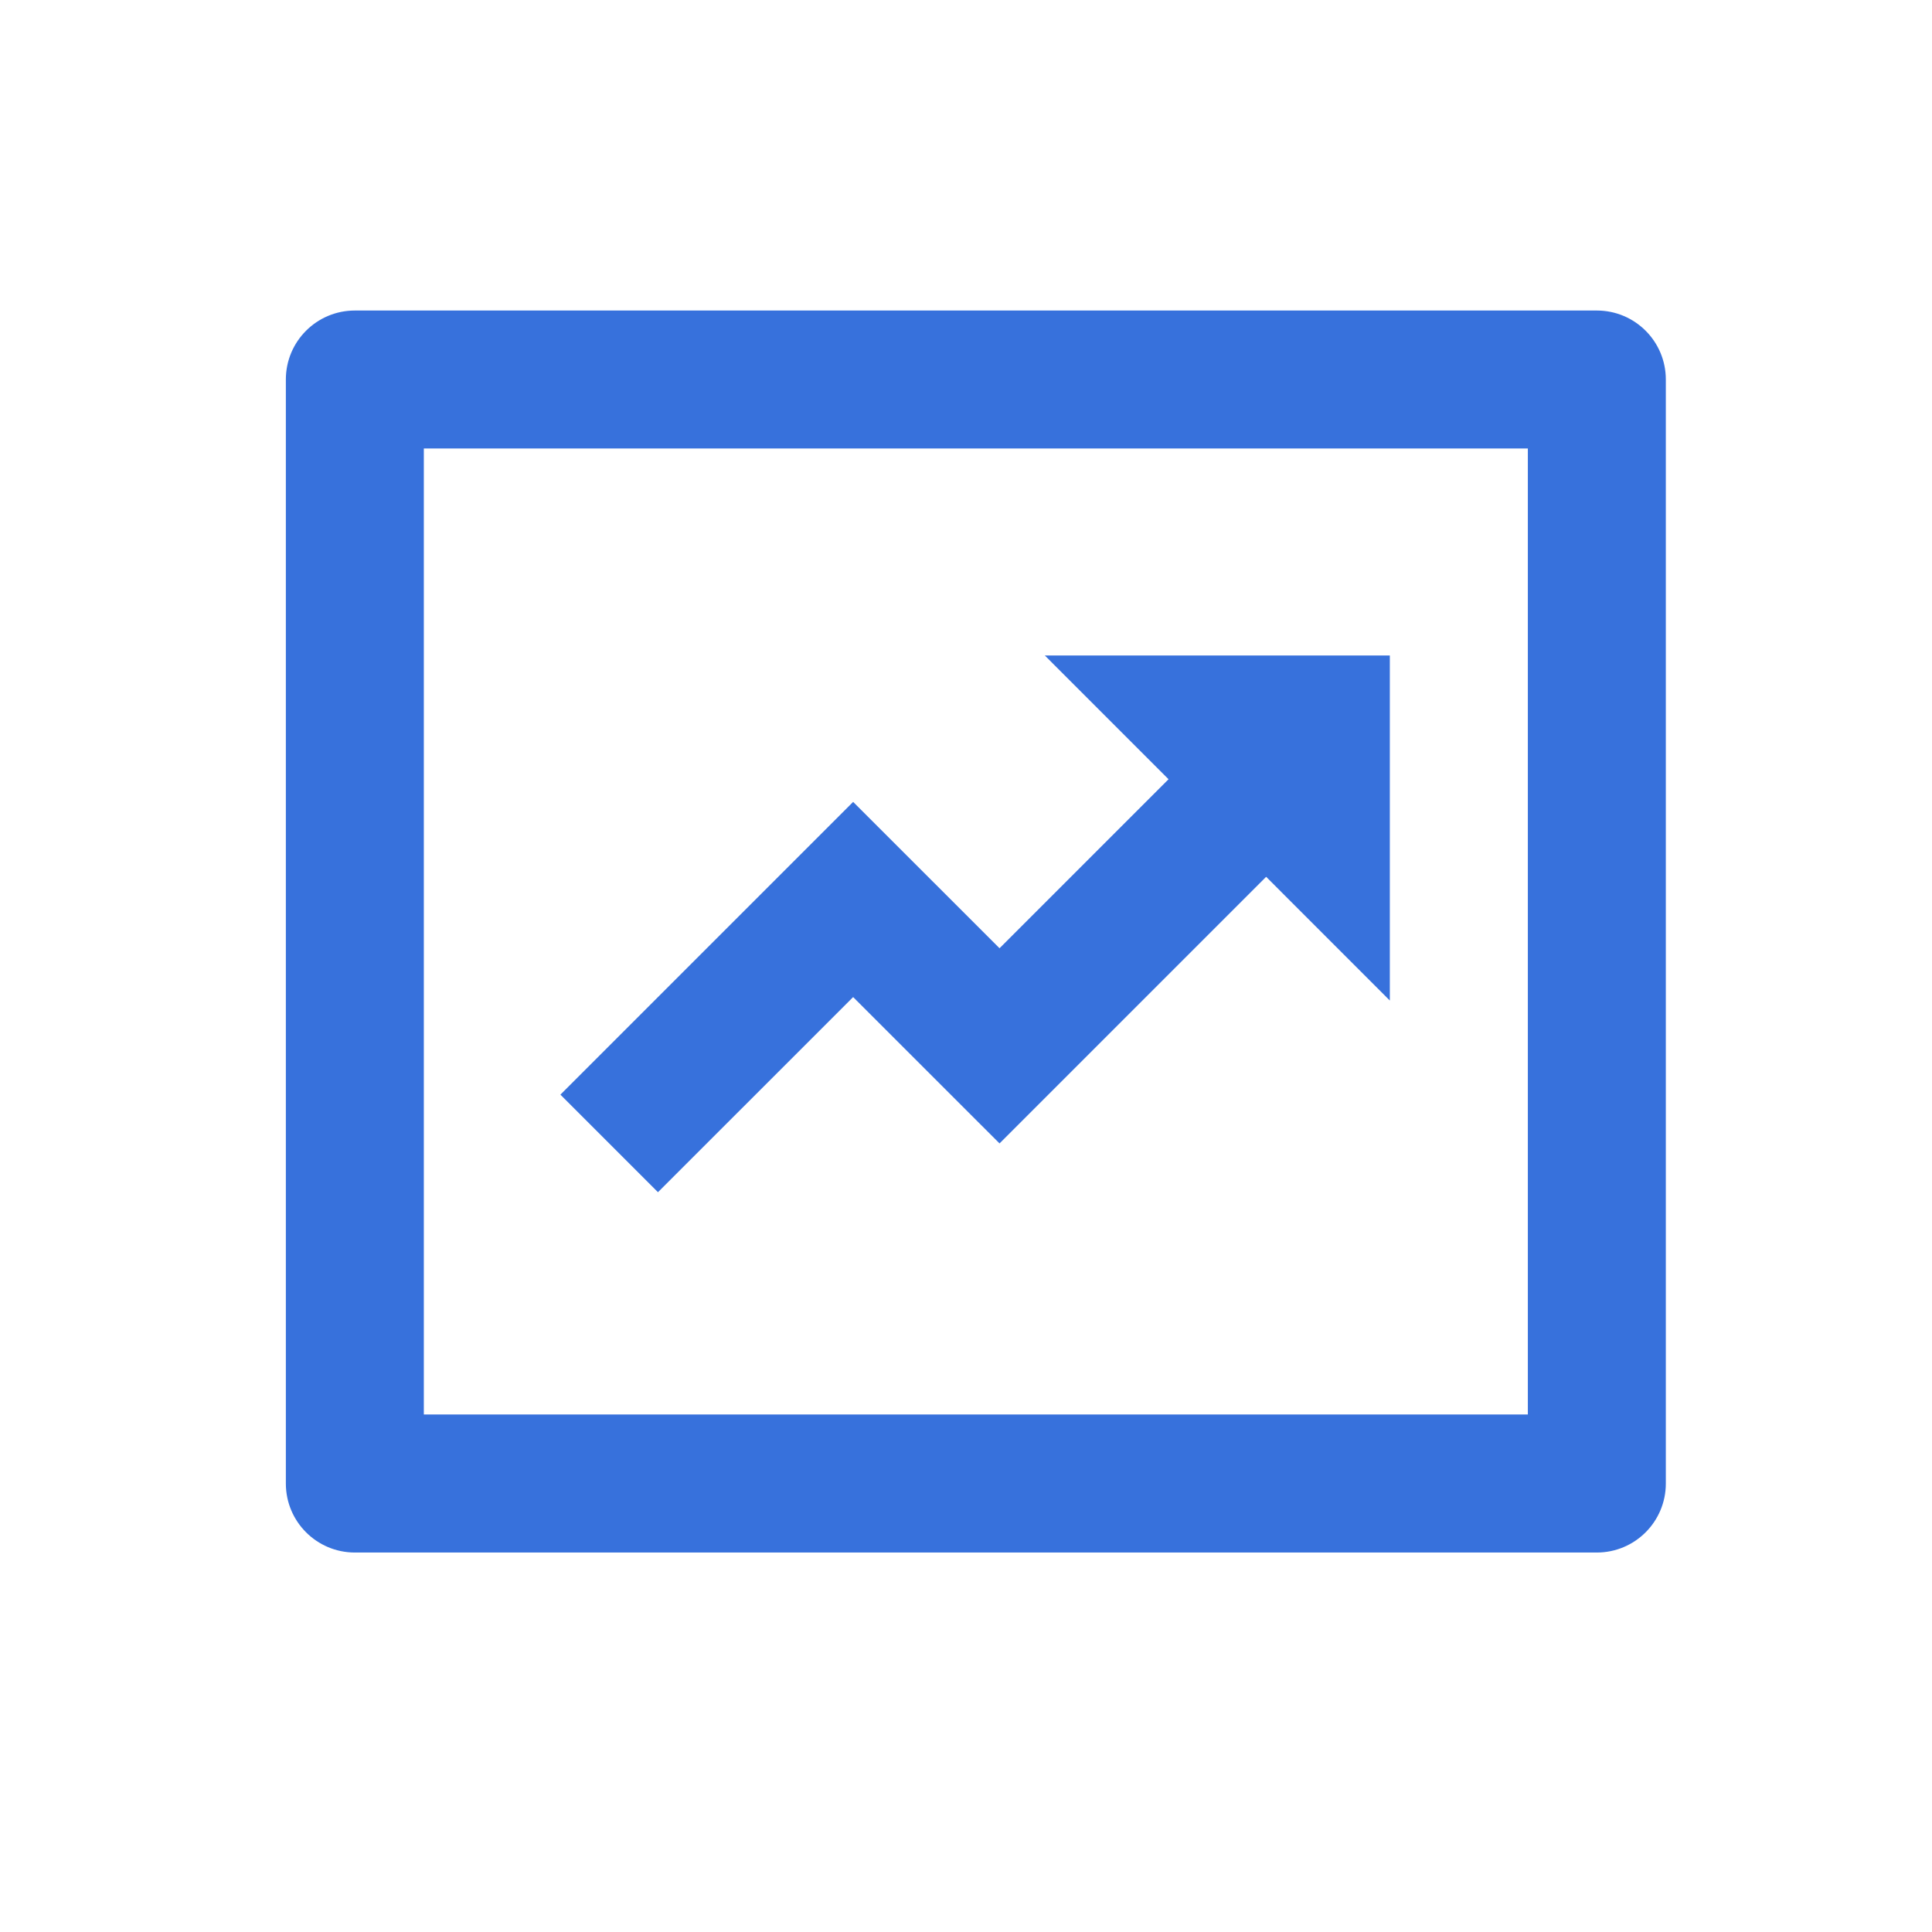 <svg width="48" height="48" viewBox="0 0 48 48" fill="none" xmlns="http://www.w3.org/2000/svg">
<g clip-path="url(#clip0_108_4729)">
<path d="M10.53 11.143V35.143H37.959V11.143H10.53ZM8.816 7.715H39.673C40.62 7.715 41.387 8.482 41.387 9.429V36.858C41.387 37.804 40.62 38.572 39.673 38.572H8.816C7.869 38.572 7.102 37.804 7.102 36.858V9.429C7.102 8.482 7.869 7.715 8.816 7.715ZM29.032 19.36L25.959 16.286H34.53V24.858L31.457 21.784L24.833 28.408L21.196 24.772L16.347 29.62L13.923 27.196L21.196 19.923L24.833 23.559L29.032 19.36Z" fill="#3771DC"/>
</g>
<defs>
<clipPath id="clip0_108_4729">
<rect width="48" height="48" fill="white"/>
</clipPath>
</defs>
</svg>
